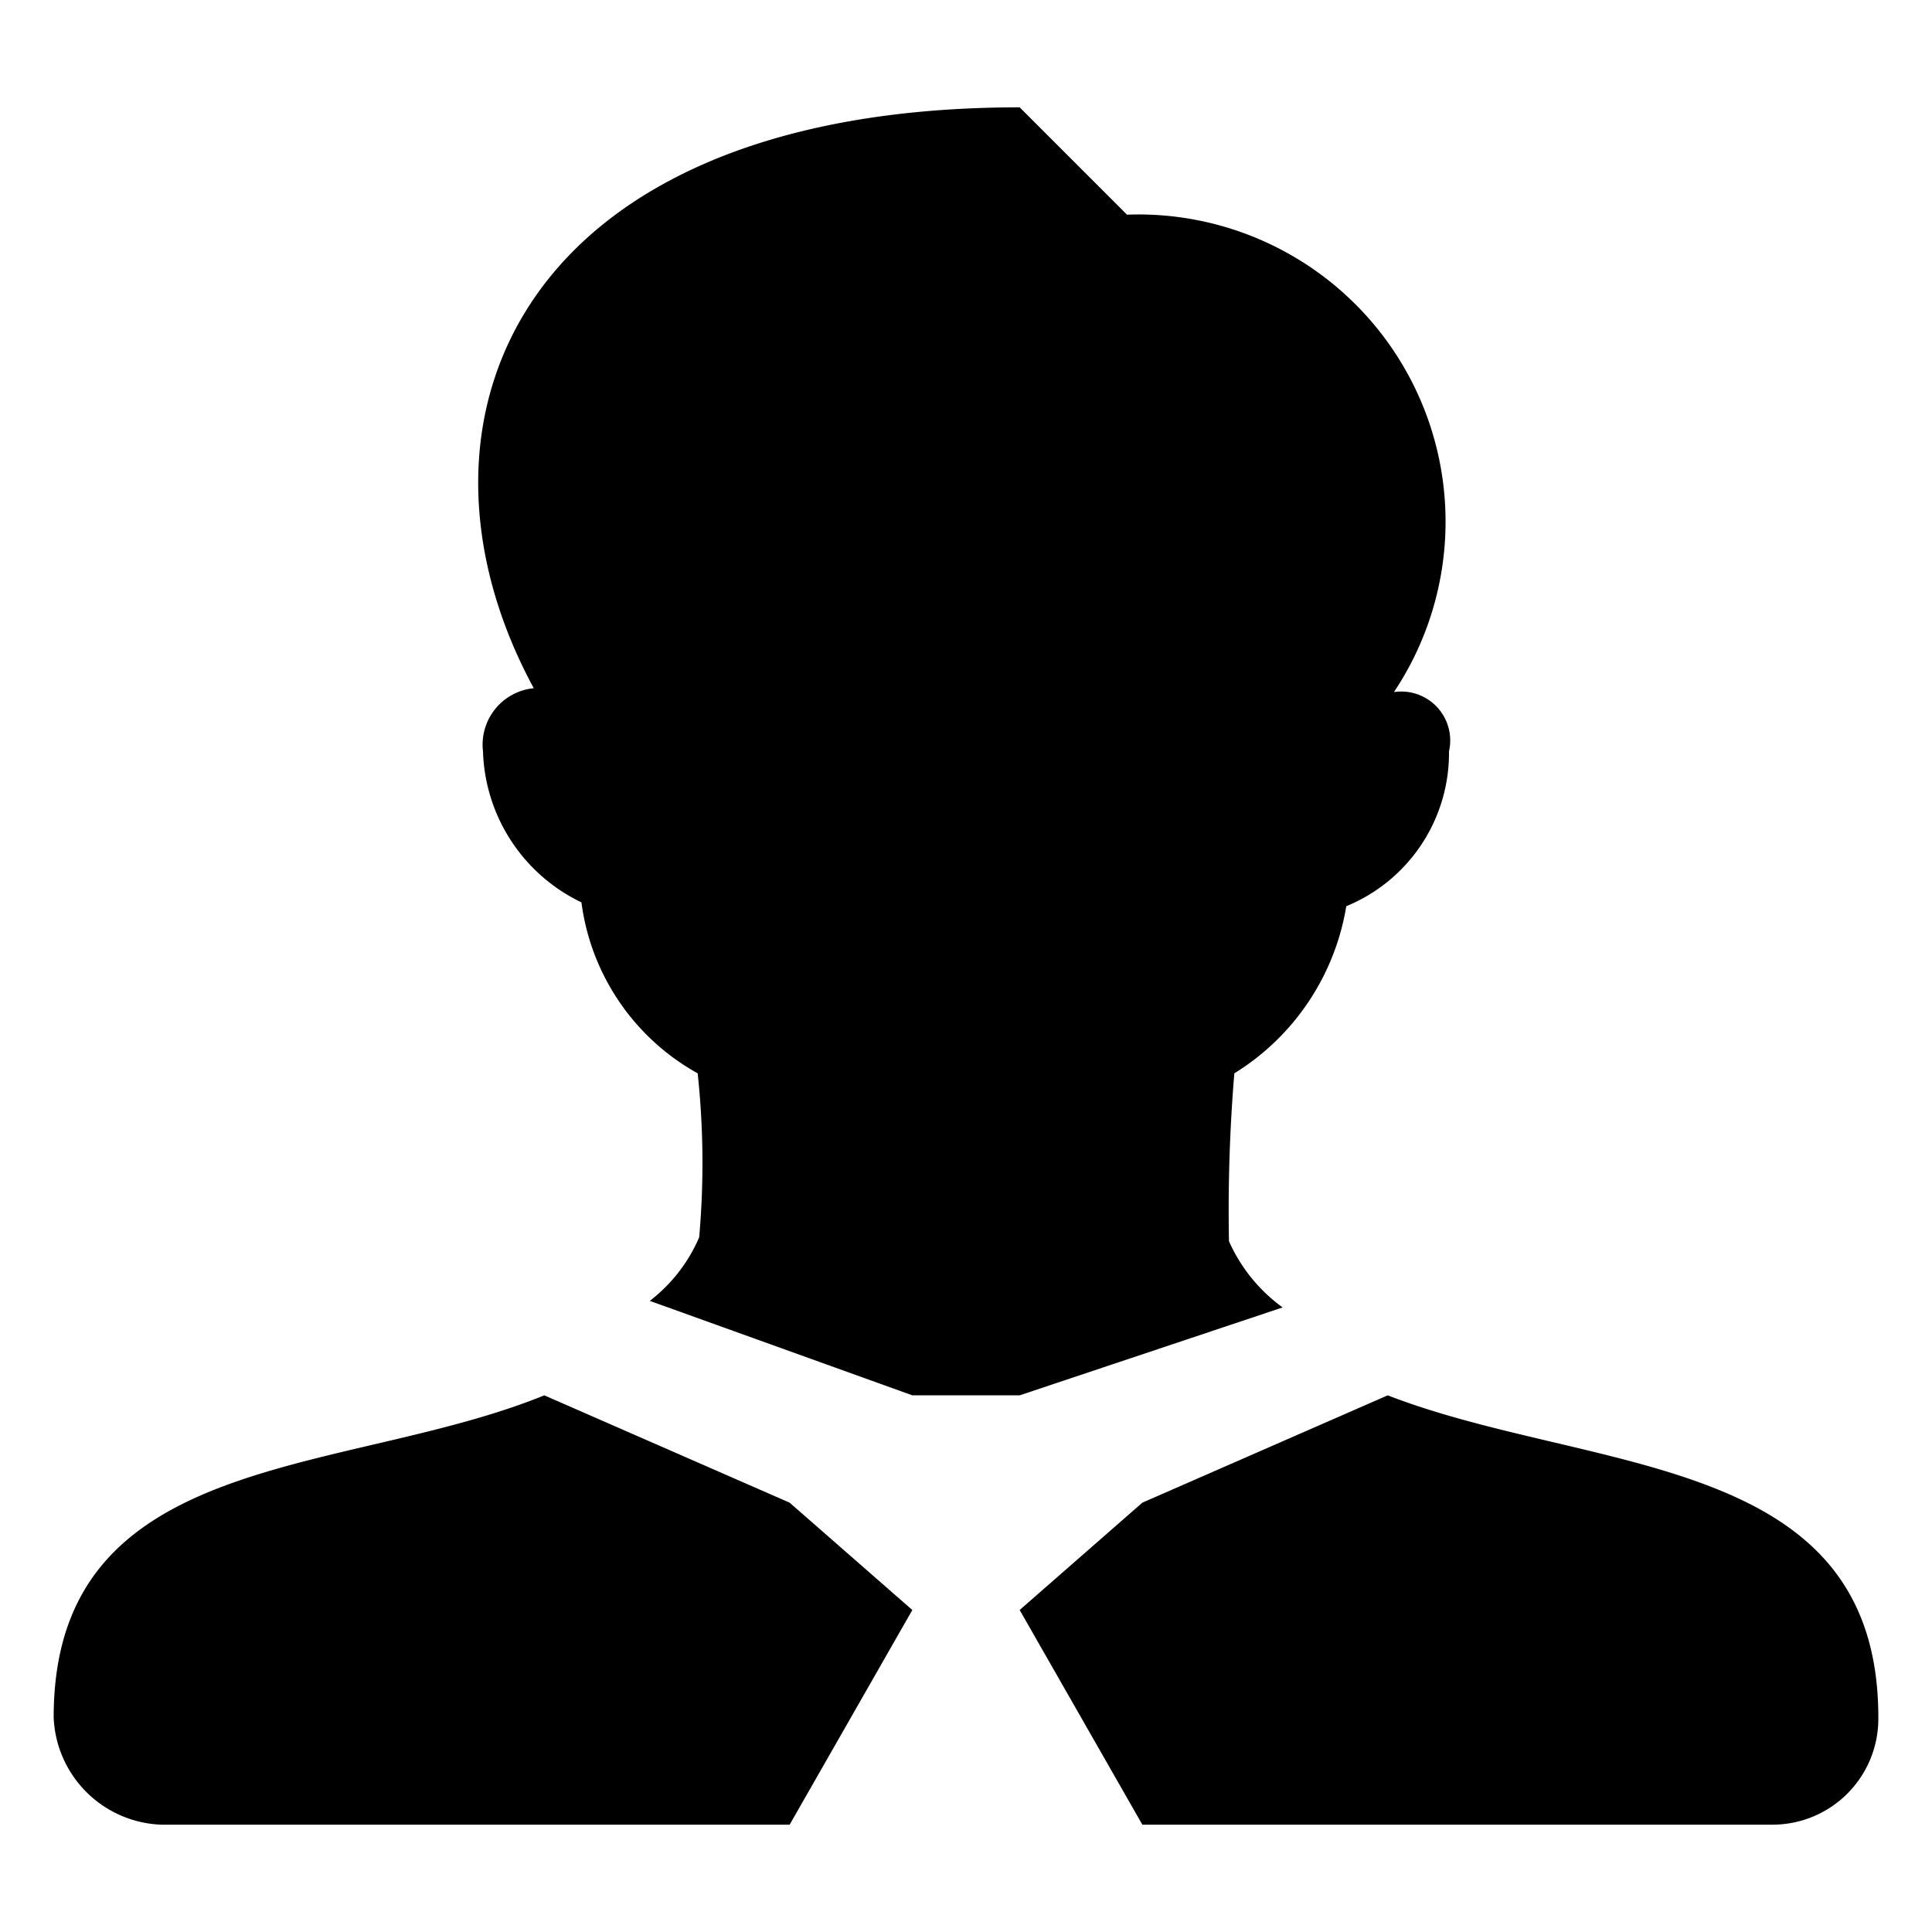 <svg class='icon-sidebar-customers' width='18' height='18' viewBox='0 0 18 18'><path class='light' d='M9.5 1C4.821 1 3.629 3.933 4.973 6.412A.528.528 0 0 0 4.5 7a1.614 1.614 0 0 0 .917 1.407A2.14 2.14 0 0 0 6.5 10a7.848 7.848 0 0 1 .014 1.528 1.485 1.485 0 0 1-.46.592L8.5 13h1l2.45-.819a1.529 1.529 0 0 1-.5-.617A15.462 15.462 0 0 1 11.5 10a2.261 2.261 0 0 0 1.043-1.557A1.543 1.543 0 0 0 13.5 7a.456.456 0 0 0-.513-.552A2.862 2.862 0 0 0 10.5 2z'/><path class='dark' d='M5.071 13C3.198 13.763.5 13.493.5 16a1.042 1.042 0 0 0 1 1h5.857L8.5 15l-1.143-1zm7.858 0l-2.286 1L9.5 15l1.143 2H16.5a.987.987 0 0 0 1-1c0-2.479-2.674-2.265-4.571-3z'/></svg>